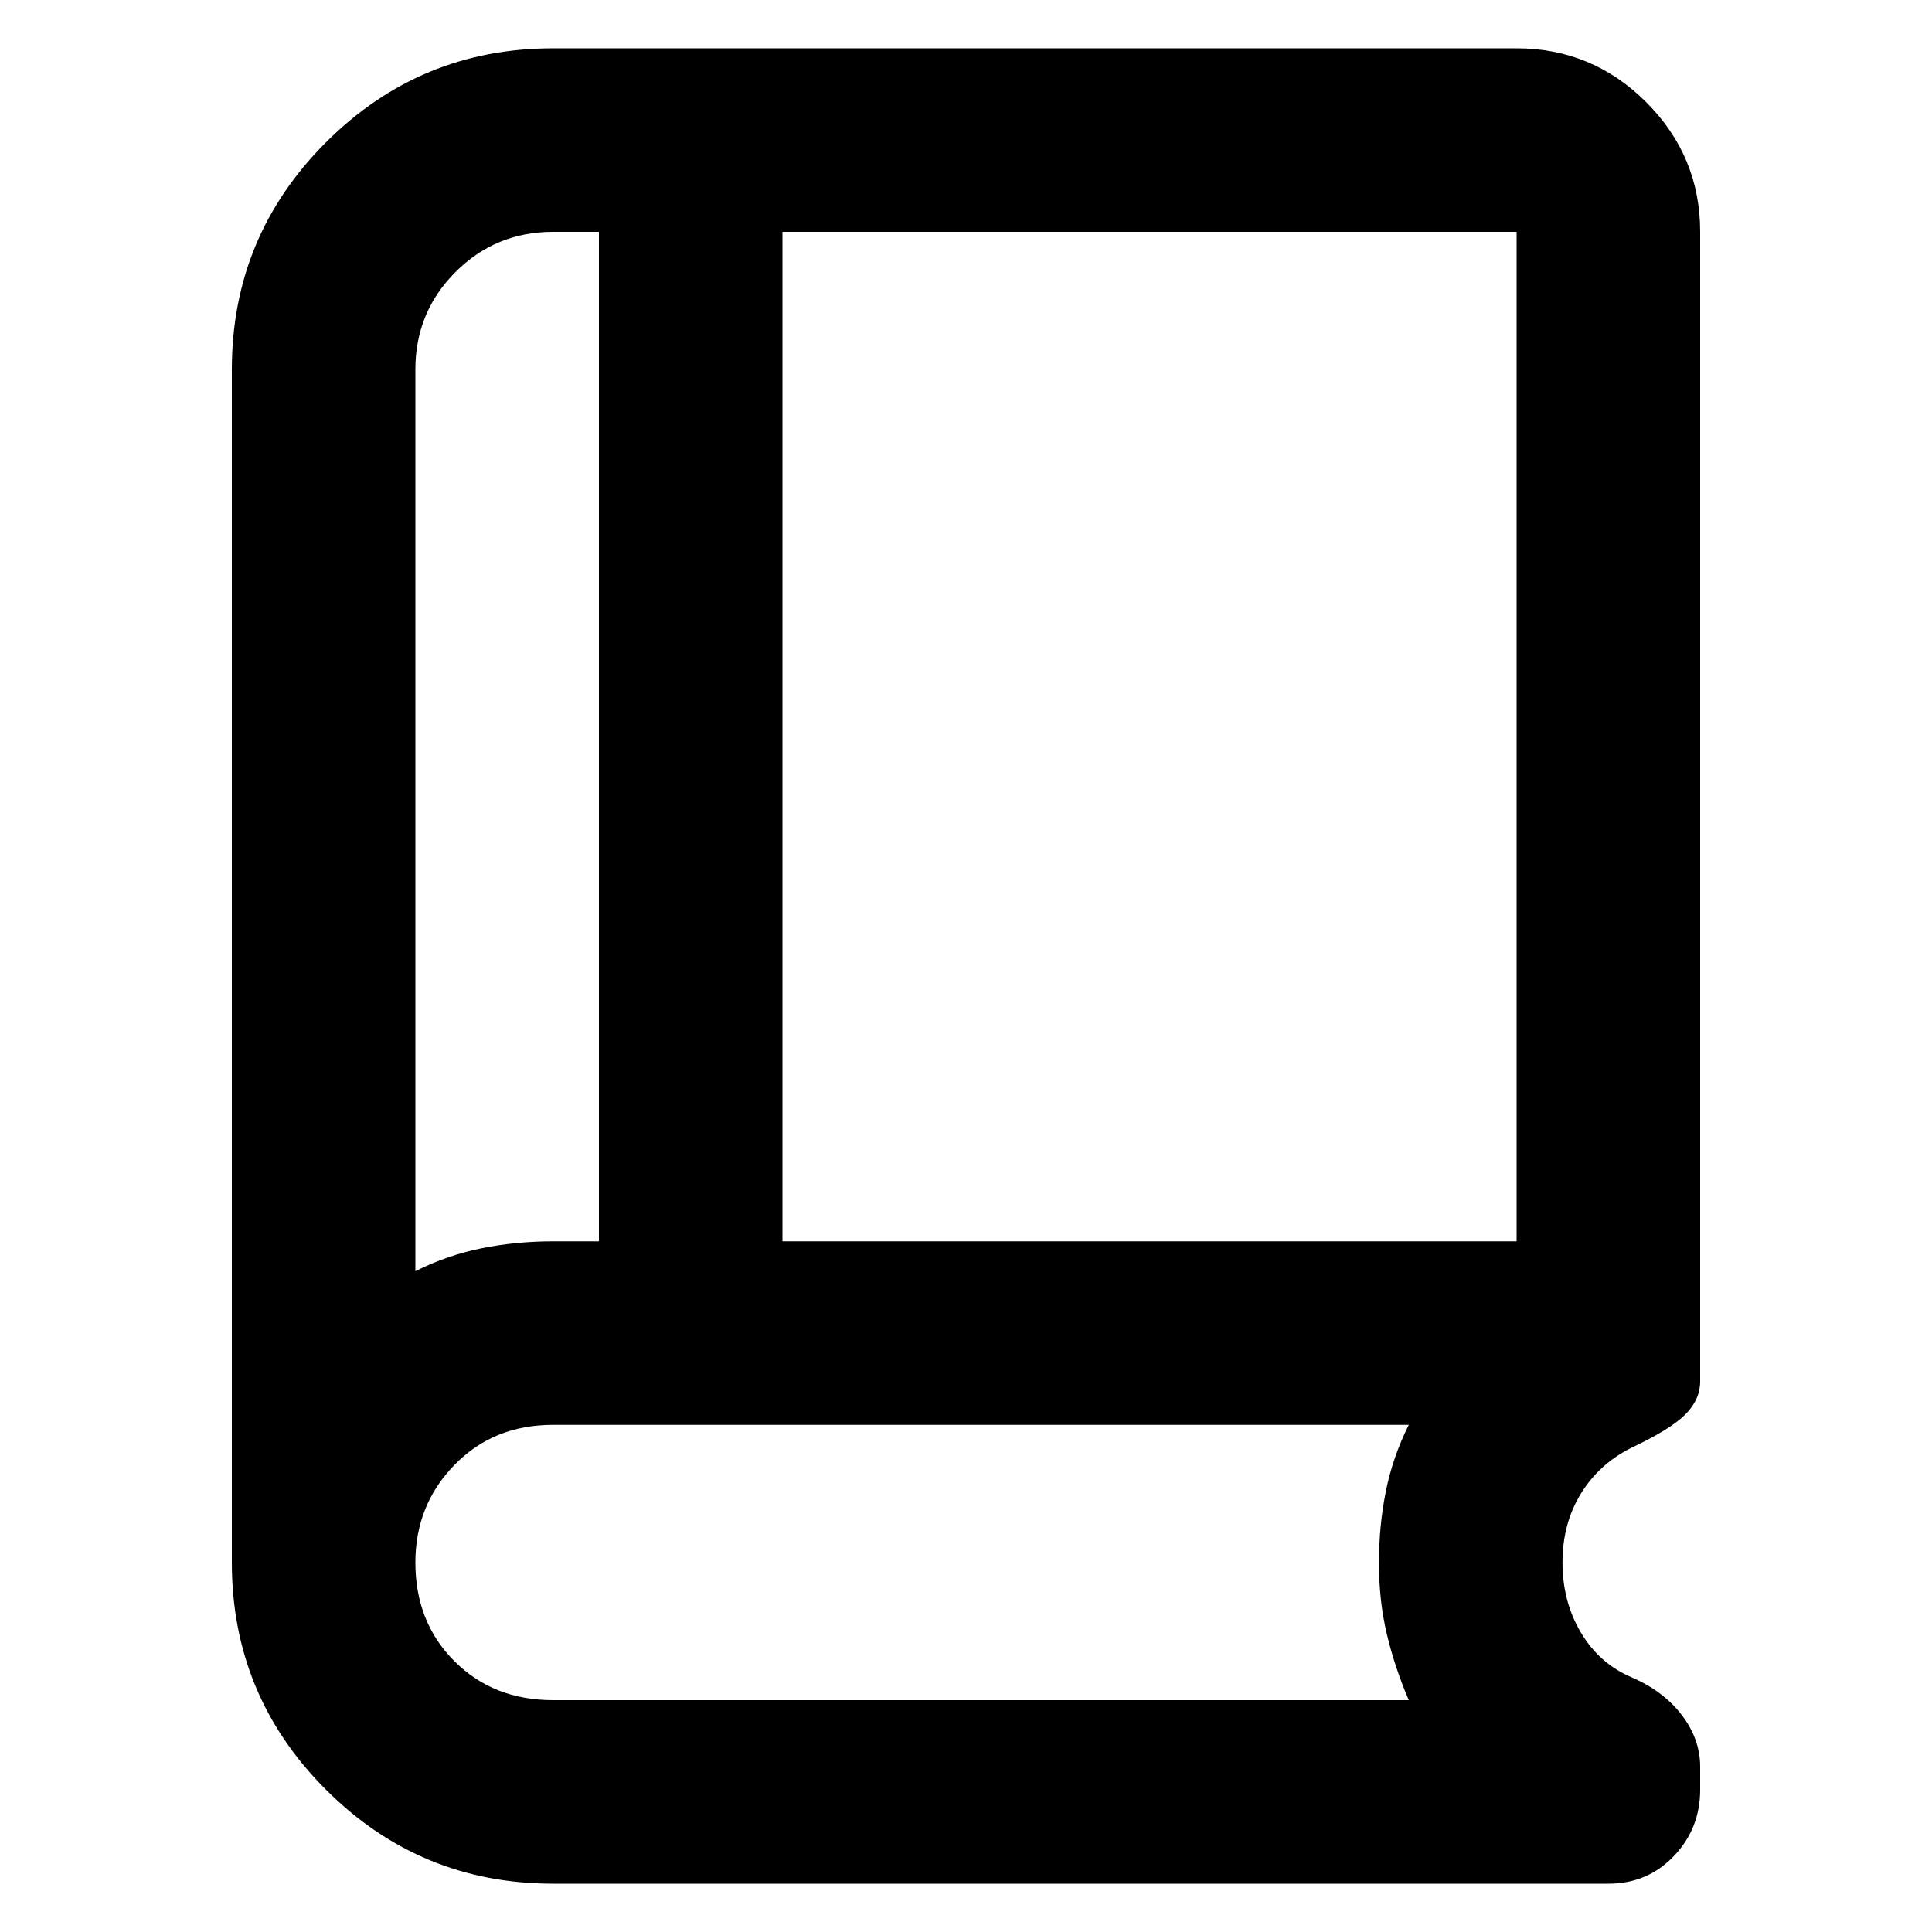 <?xml version="1.0" encoding="UTF-8" standalone="no"?>
<svg
   height="1"
   viewBox="0 0 100 100"
   width="1"
   fill="#e8eaed"
   version="1.1"
   id="svg1115"
   xmlns="http://www.w3.org/2000/svg"
   xmlns:svg="http://www.w3.org/2000/svg">
  <defs
     id="defs1119" />
  <path
     d="M 21.5,65.794 Q 23.163,64.963 24.944,64.606 26.725,64.25 28.625,64.25 H 31 V 12 H 28.625 Q 25.656,12 23.578,14.078 21.5,16.156 21.5,19.125 Z M 40.5,64.25 h 38 V 12 h -38 z m -19,1.544 V 12 Z M 28.625,97.5 Q 21.738,97.5 16.869,92.631 12,87.763 12,80.875 V 19.125 Q 12,12.238 16.869,7.369 21.738,2.5 28.625,2.5 H 78.5 q 3.919,0 6.709,2.791 Q 88,8.081 88,12 v 59.494 q 0,0.95 -0.772,1.722 -0.772,0.772 -2.791,1.722 -1.663,0.831 -2.612,2.375 -0.95,1.544 -0.95,3.562 0,2.019 0.95,3.622 Q 82.775,86.1 84.438,86.812 86.1,87.525 87.05,88.772 88,90.019 88,91.444 v 1.188 Q 88,94.65 86.634,96.075 85.269,97.5 83.25,97.5 Z m 0,-9.5 H 72.919 Q 72.206,86.338 71.791,84.616 71.375,82.894 71.375,80.875 q 0,-1.9 0.356,-3.681 Q 72.088,75.412 72.919,73.75 H 28.625 q -3.087,0 -5.106,2.078 Q 21.5,77.906 21.5,80.875 q 0,3.087 2.019,5.106 Q 25.538,88 28.625,88 Z"
     id="path1113"
     style="fill:#000000;stroke-width:0;stroke-dasharray:none" />
</svg>
